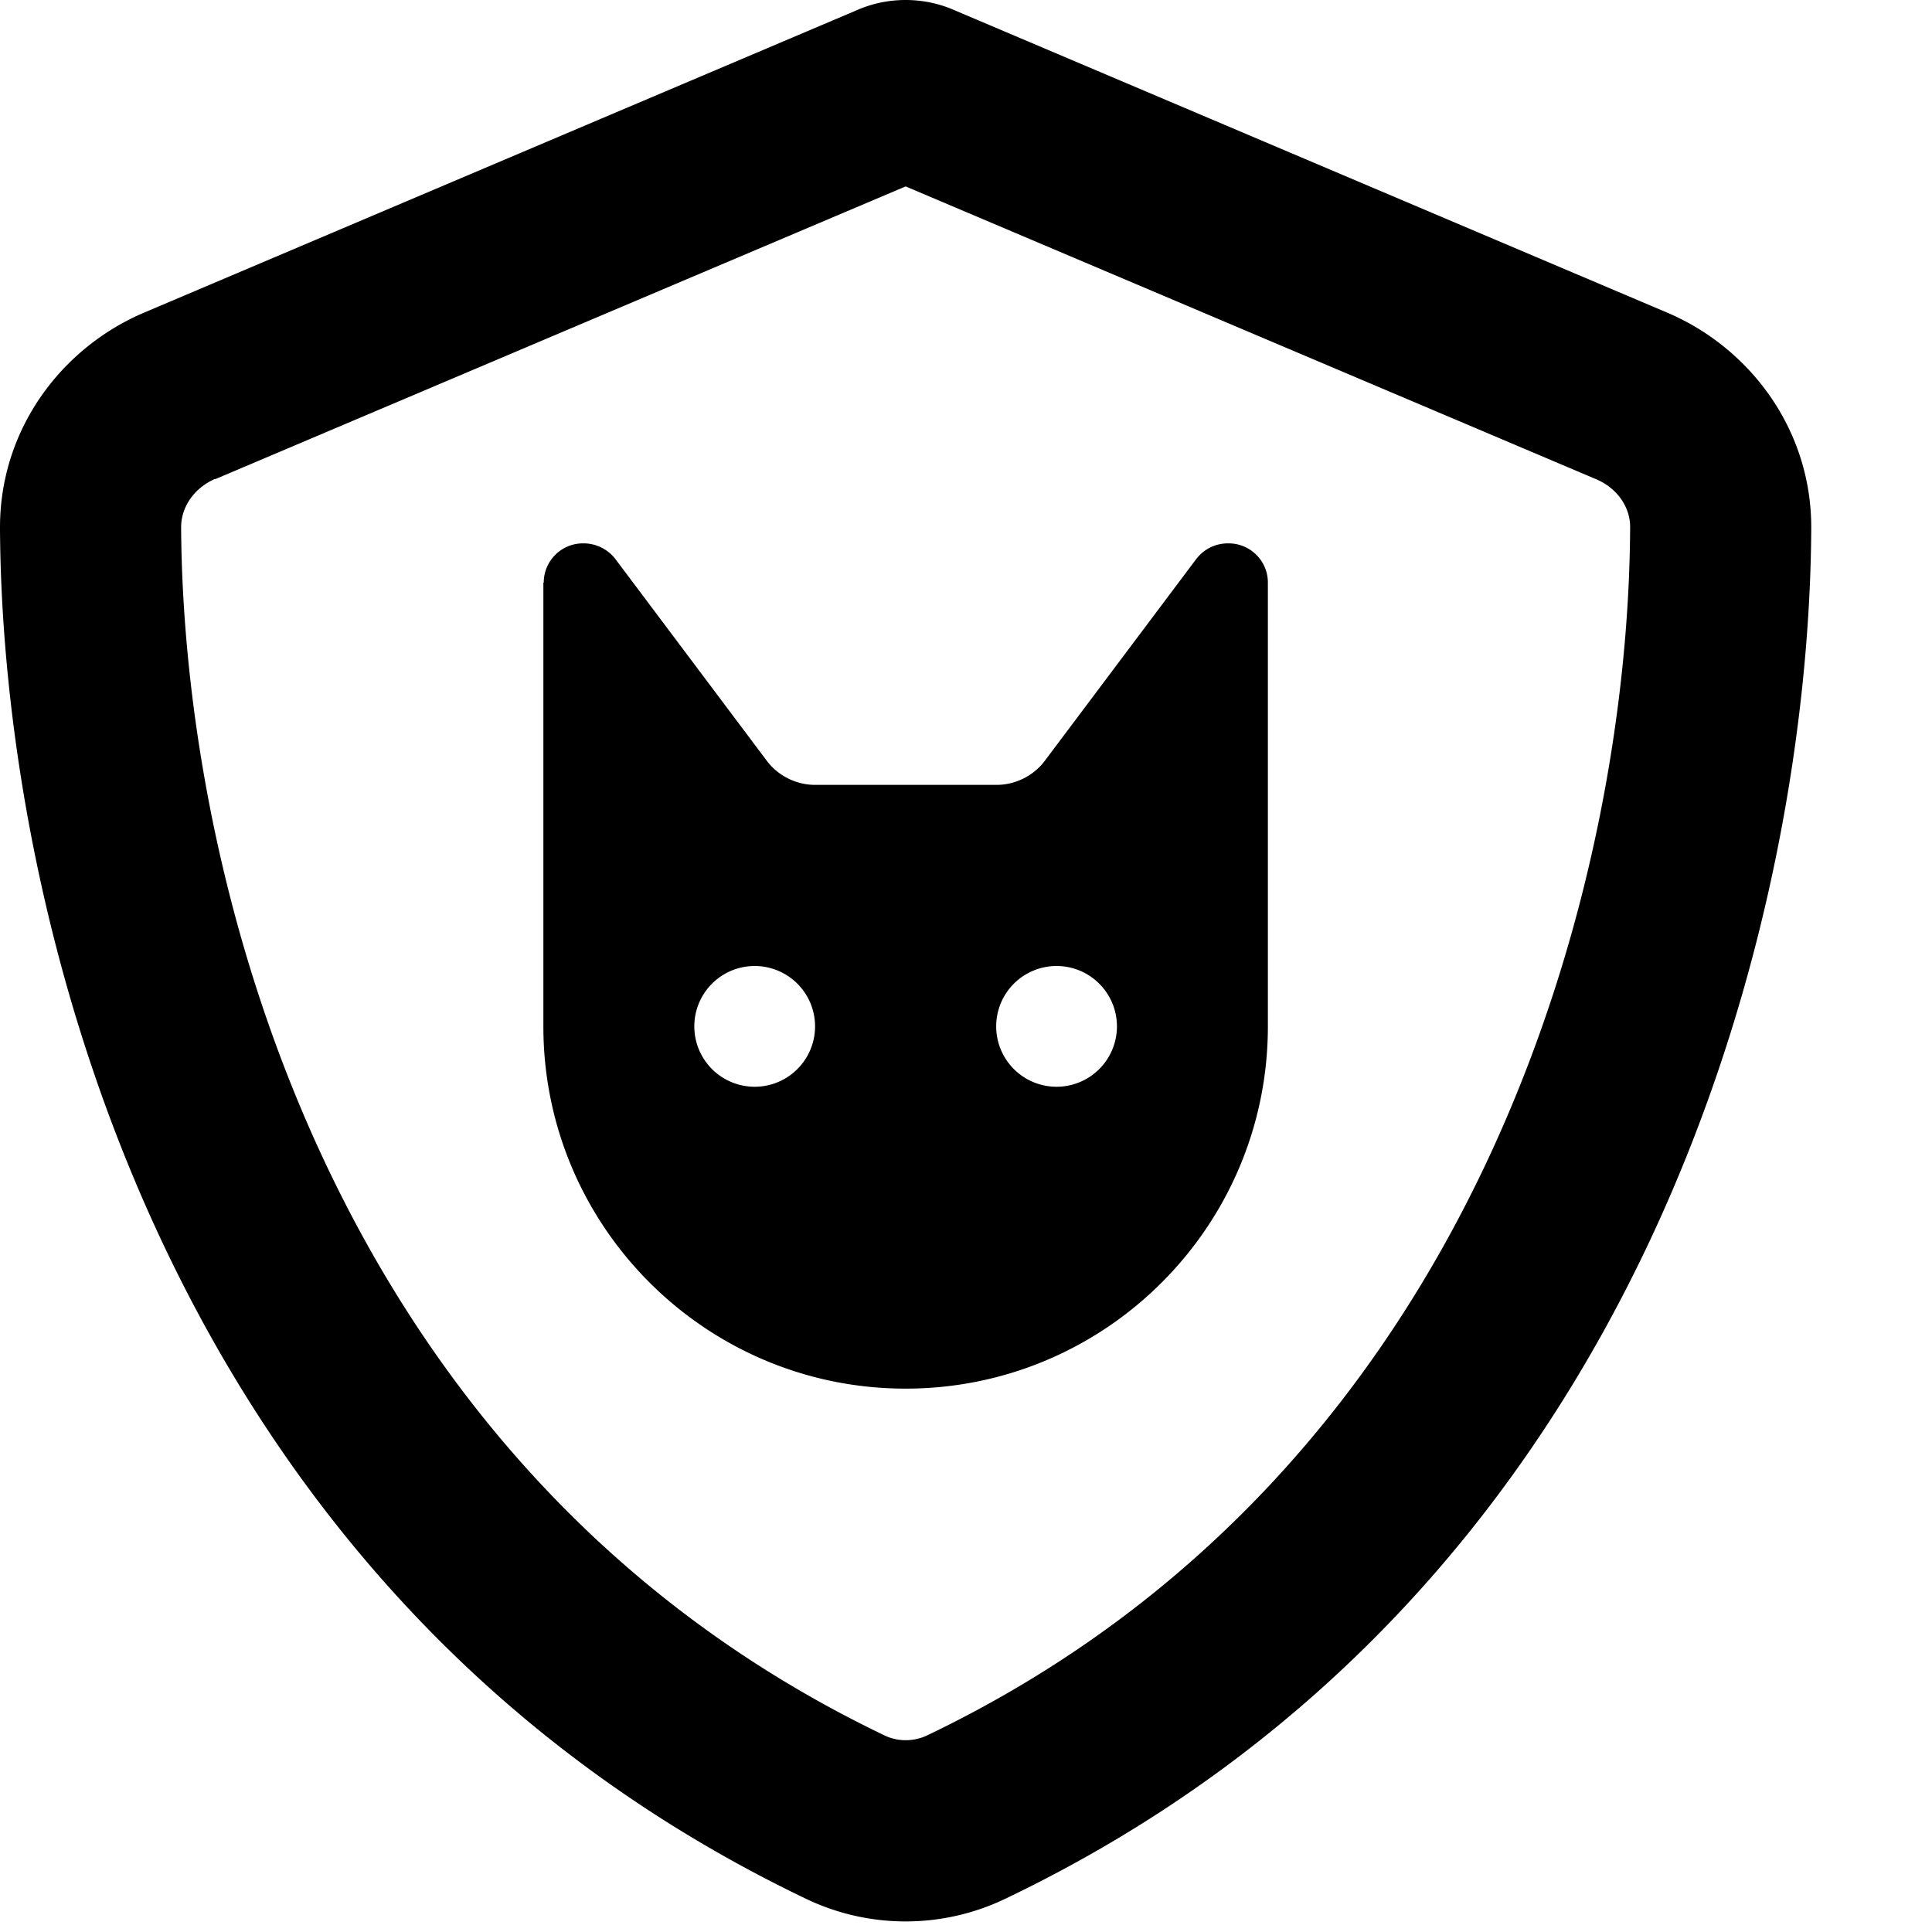 <svg xmlns="http://www.w3.org/2000/svg" viewBox="0 0 512 512"><path d="M57 127L240 49.4 423 127c5.9 2.5 9.1 7.8 9 12.8c-.4 91.4-38.4 249.3-186.3 320.1c-3.6 1.7-7.8 1.7-11.3 0C86.4 389 48.5 231.2 48 139.7c0-5 3.1-10.2 9-12.8zM441.7 82.8L253.4 2.9C249.2 1 244.7 0 240 0s-9.2 1-13.4 2.9L38.3 82.8C16.3 92.1-.1 113.8 0 140c.5 99.2 41.3 280.7 213.6 363.2c16.7 8 36.1 8 52.8 0C438.8 420.7 479.5 239.2 480 140c.1-26.2-16.3-47.9-38.3-57.2zM144 154.4V272c0 53 43 96 96 96s96-43 96-96V154.4c0-5.8-4.7-10.4-10.4-10.4h-.2c-3.4 0-6.5 1.6-8.5 4.3l-40 53.3c-3 4-7.8 6.4-12.8 6.4H216c-5 0-9.8-2.4-12.8-6.4l-40-53.3c-2-2.7-5.2-4.3-8.5-4.3h-.2c-5.8 0-10.4 4.7-10.4 10.4zM200 256a16 16 0 1 1 0 32 16 16 0 1 1 0-32zm64 16a16 16 0 1 1 32 0 16 16 0 1 1 -32 0z"/></svg>